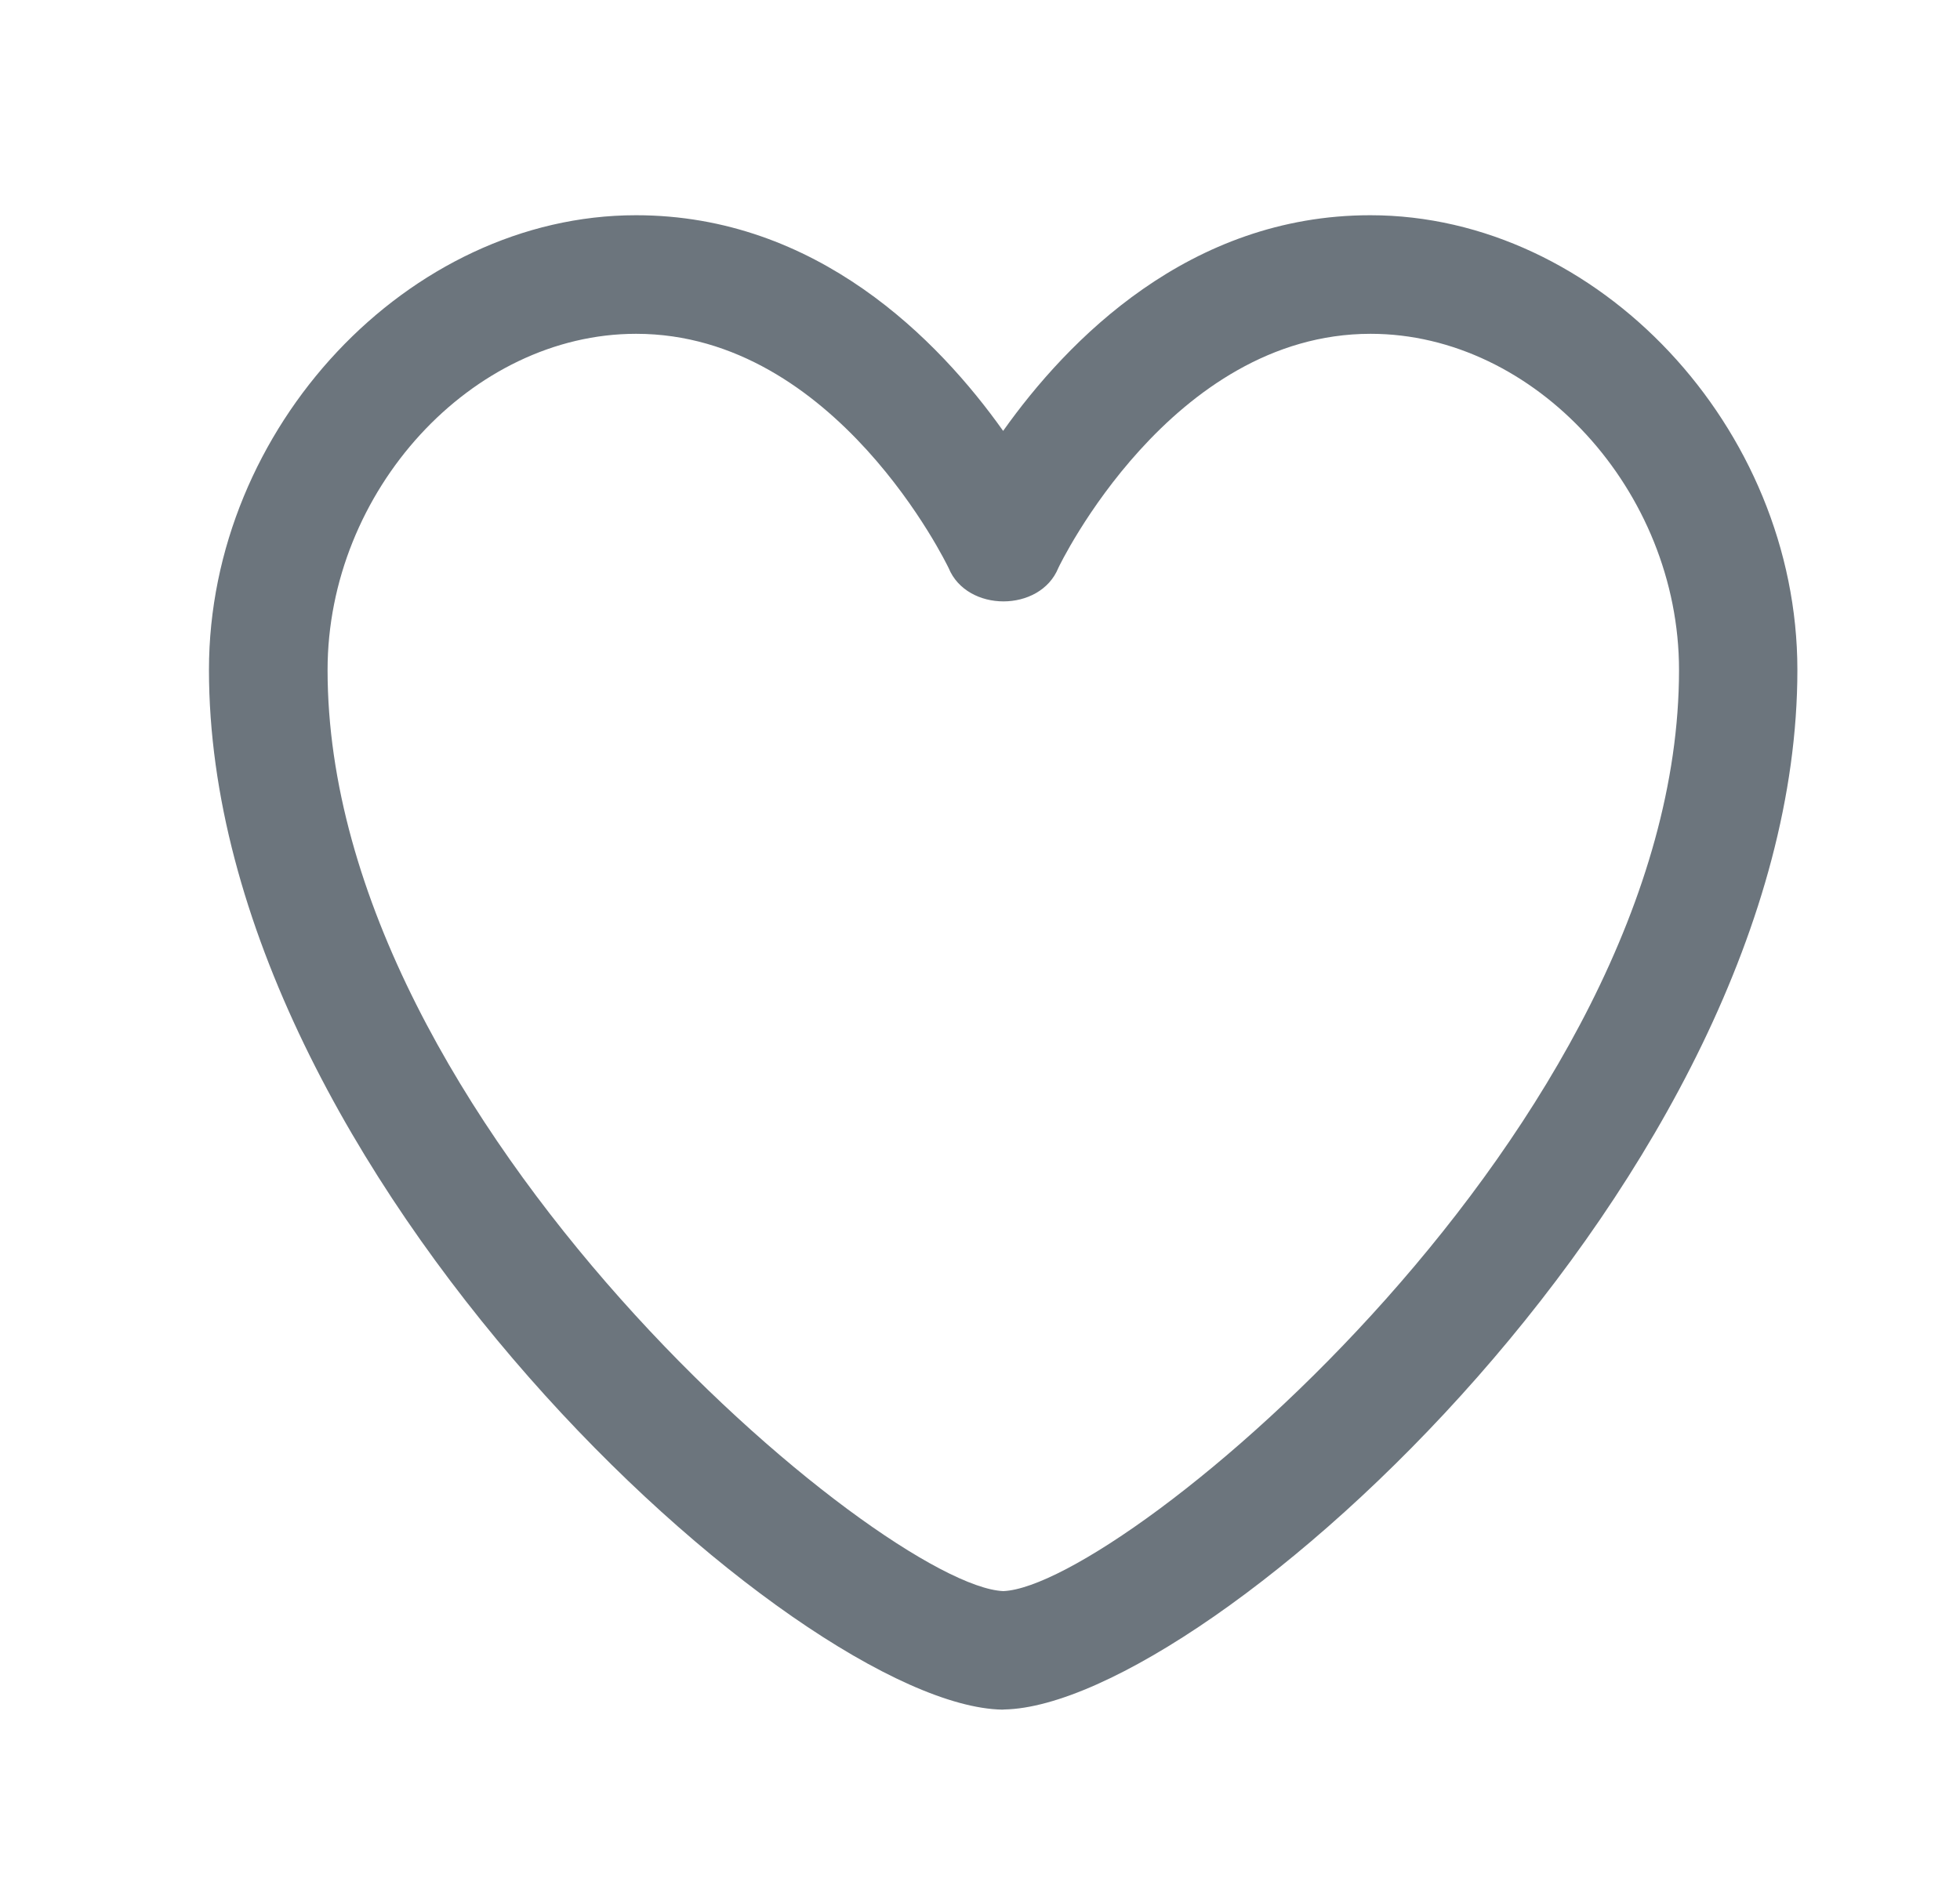 <svg width="31" height="30" viewBox="0 0 31 30" fill="none" xmlns="http://www.w3.org/2000/svg">
<path d="M15.868 27.047H15.85C12.621 26.987 3.305 18.57 3.305 10.597C3.305 6.767 6.461 3.405 10.059 3.405C12.921 3.405 14.846 5.38 15.866 6.817C16.884 5.382 18.809 3.405 21.673 3.405C25.273 3.405 28.428 6.767 28.428 10.598C28.428 18.569 19.11 26.986 15.881 27.045H15.868V27.047ZM10.06 5.281C7.46 5.281 5.181 7.766 5.181 10.6C5.181 17.775 13.974 25.095 15.869 25.172C17.766 25.095 26.556 17.776 26.556 10.6C26.556 7.766 24.278 5.281 21.678 5.281C18.518 5.281 16.753 8.951 16.738 8.987C16.45 9.69 15.293 9.69 15.004 8.987C14.986 8.95 13.223 5.281 10.061 5.281H10.06Z" fill="#6C757D"/>
</svg>
